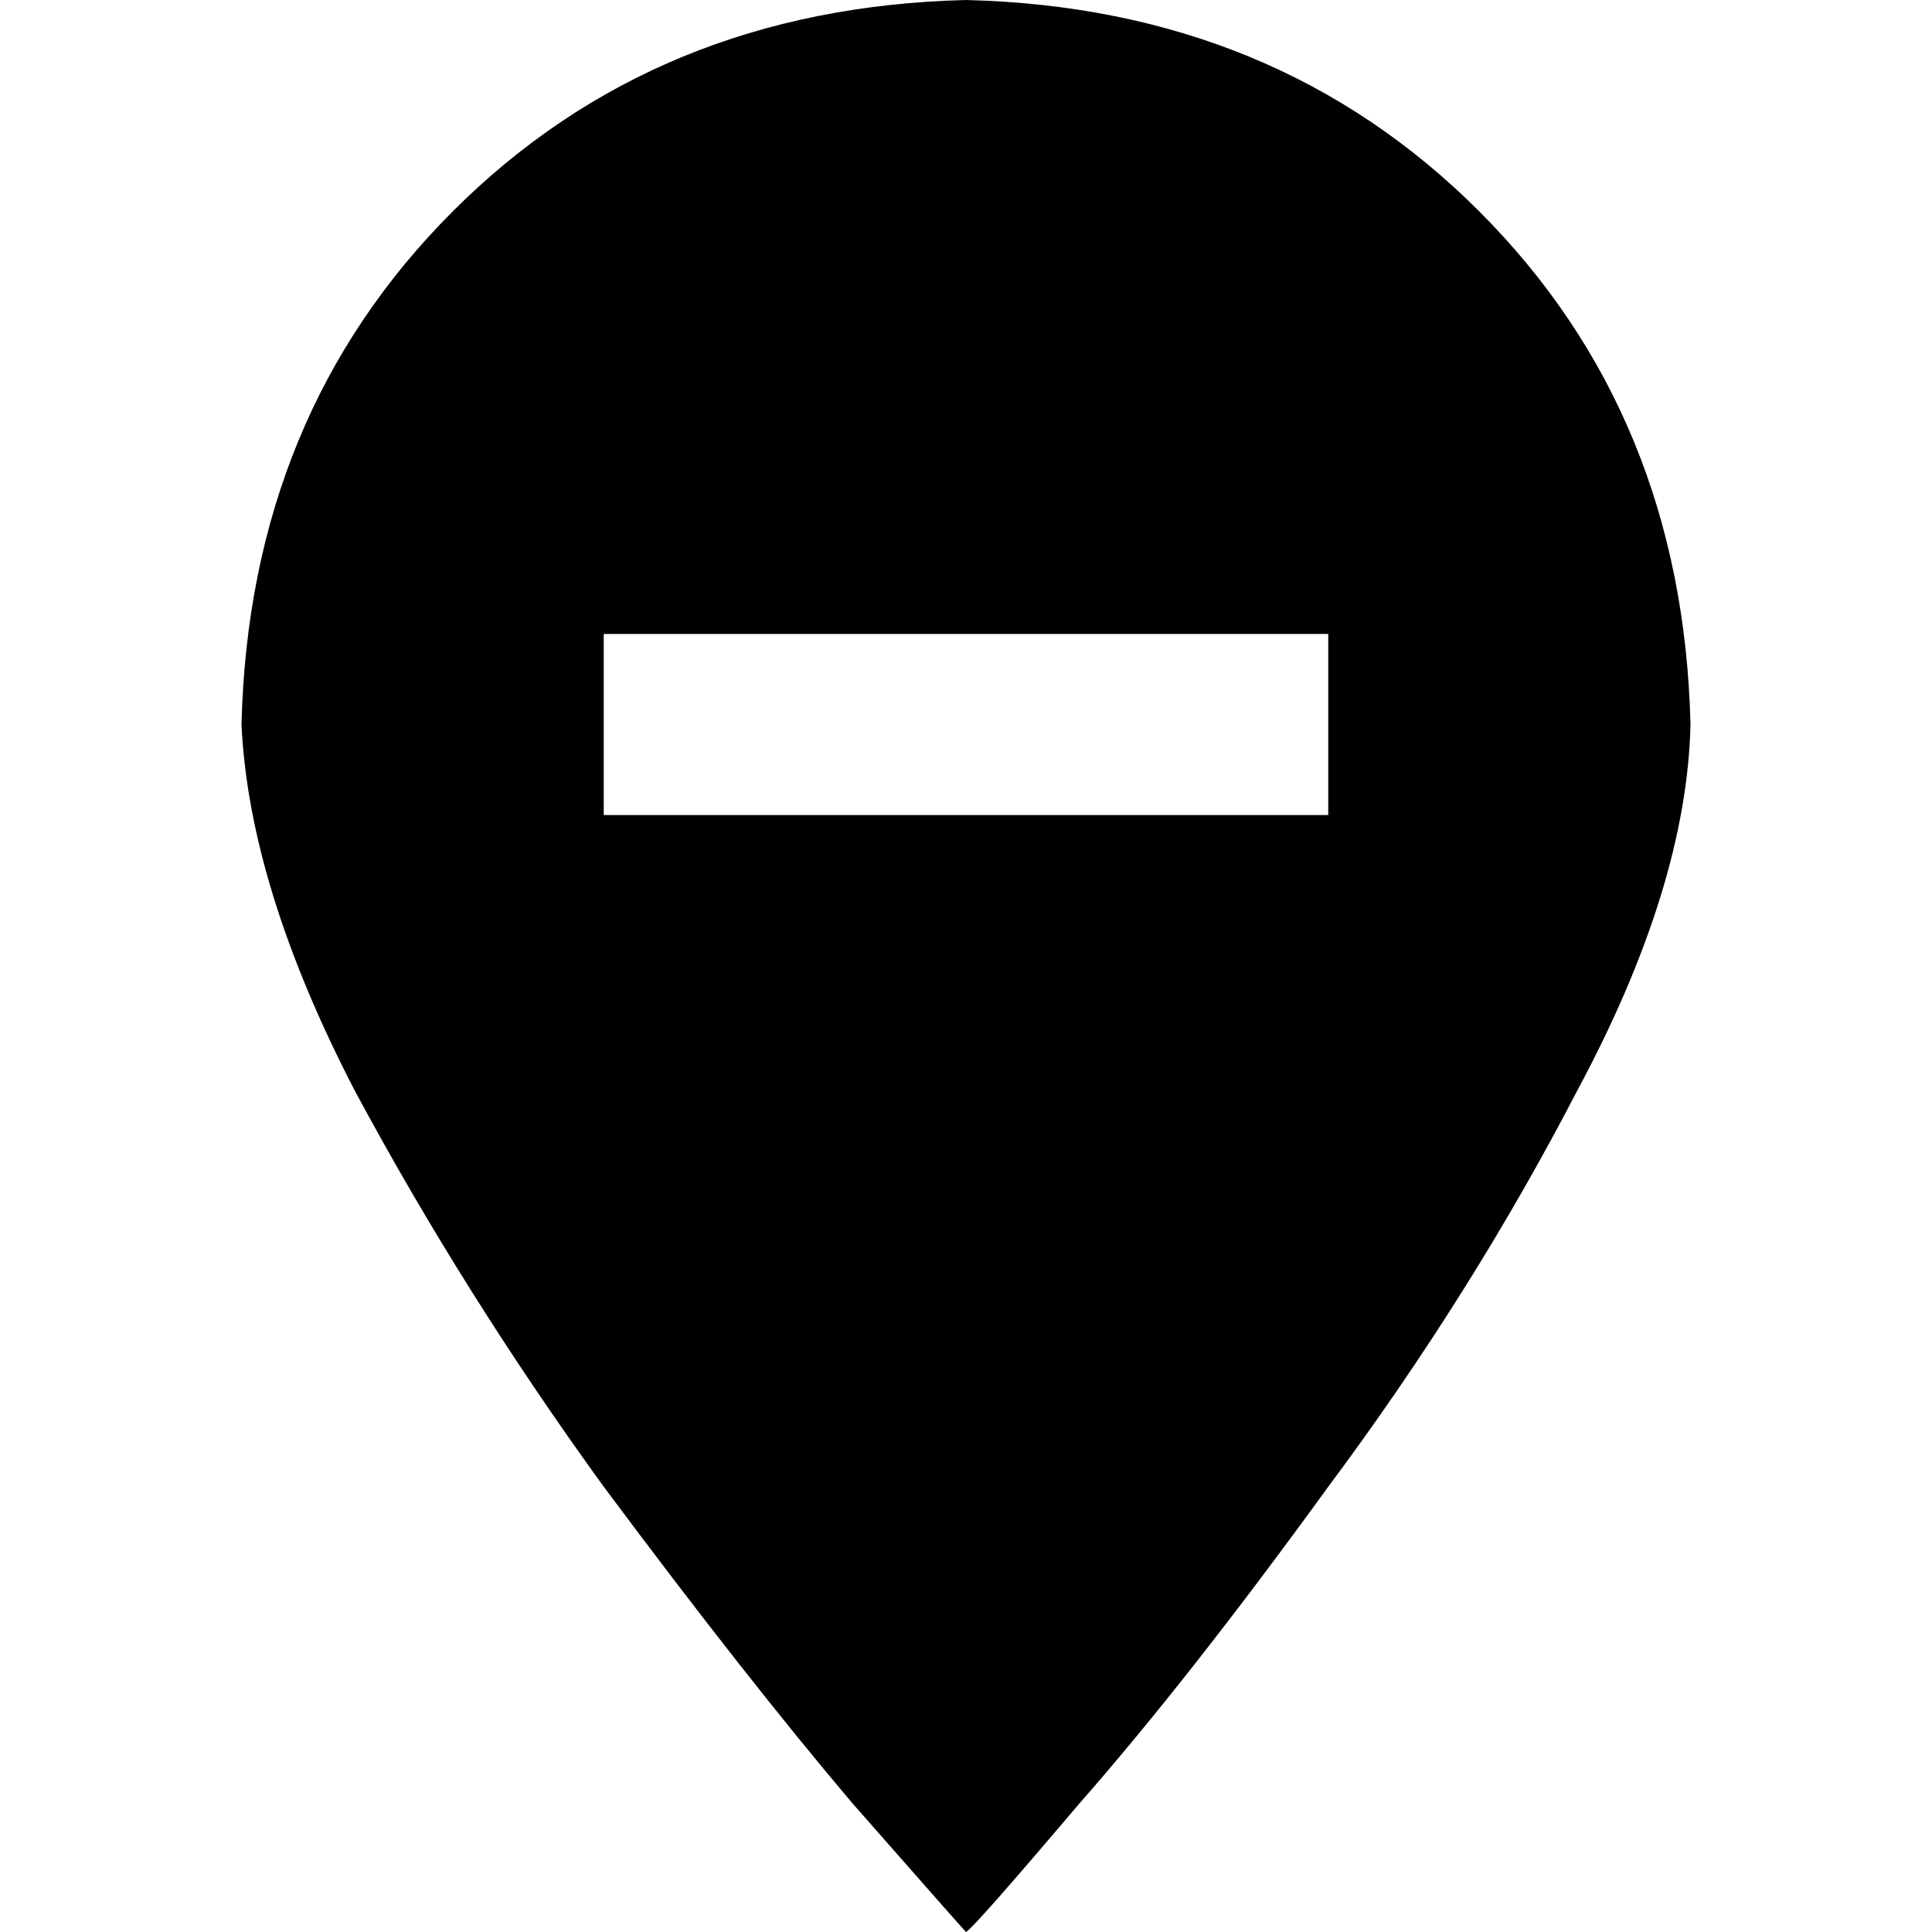<svg xmlns="http://www.w3.org/2000/svg" viewBox="0 0 512 512">
  <path d="M 256 512 Q 258 511 286 478 L 286 478 Q 315 445 352 394 L 352 394 Q 390 343 418 289 L 418 289 Q 447 235 448 192 Q 446 110 392 56 Q 338 2 256 0 Q 174 2 120 56 Q 66 110 64 192 Q 66 235 94 289 Q 123 343 160 394 Q 198 445 226 478 Q 255 511 256 512 L 256 512 Z M 184 168 L 328 168 L 352 168 L 352 216 L 328 216 L 184 216 L 160 216 L 160 168 L 184 168 L 184 168 Z" />
</svg>